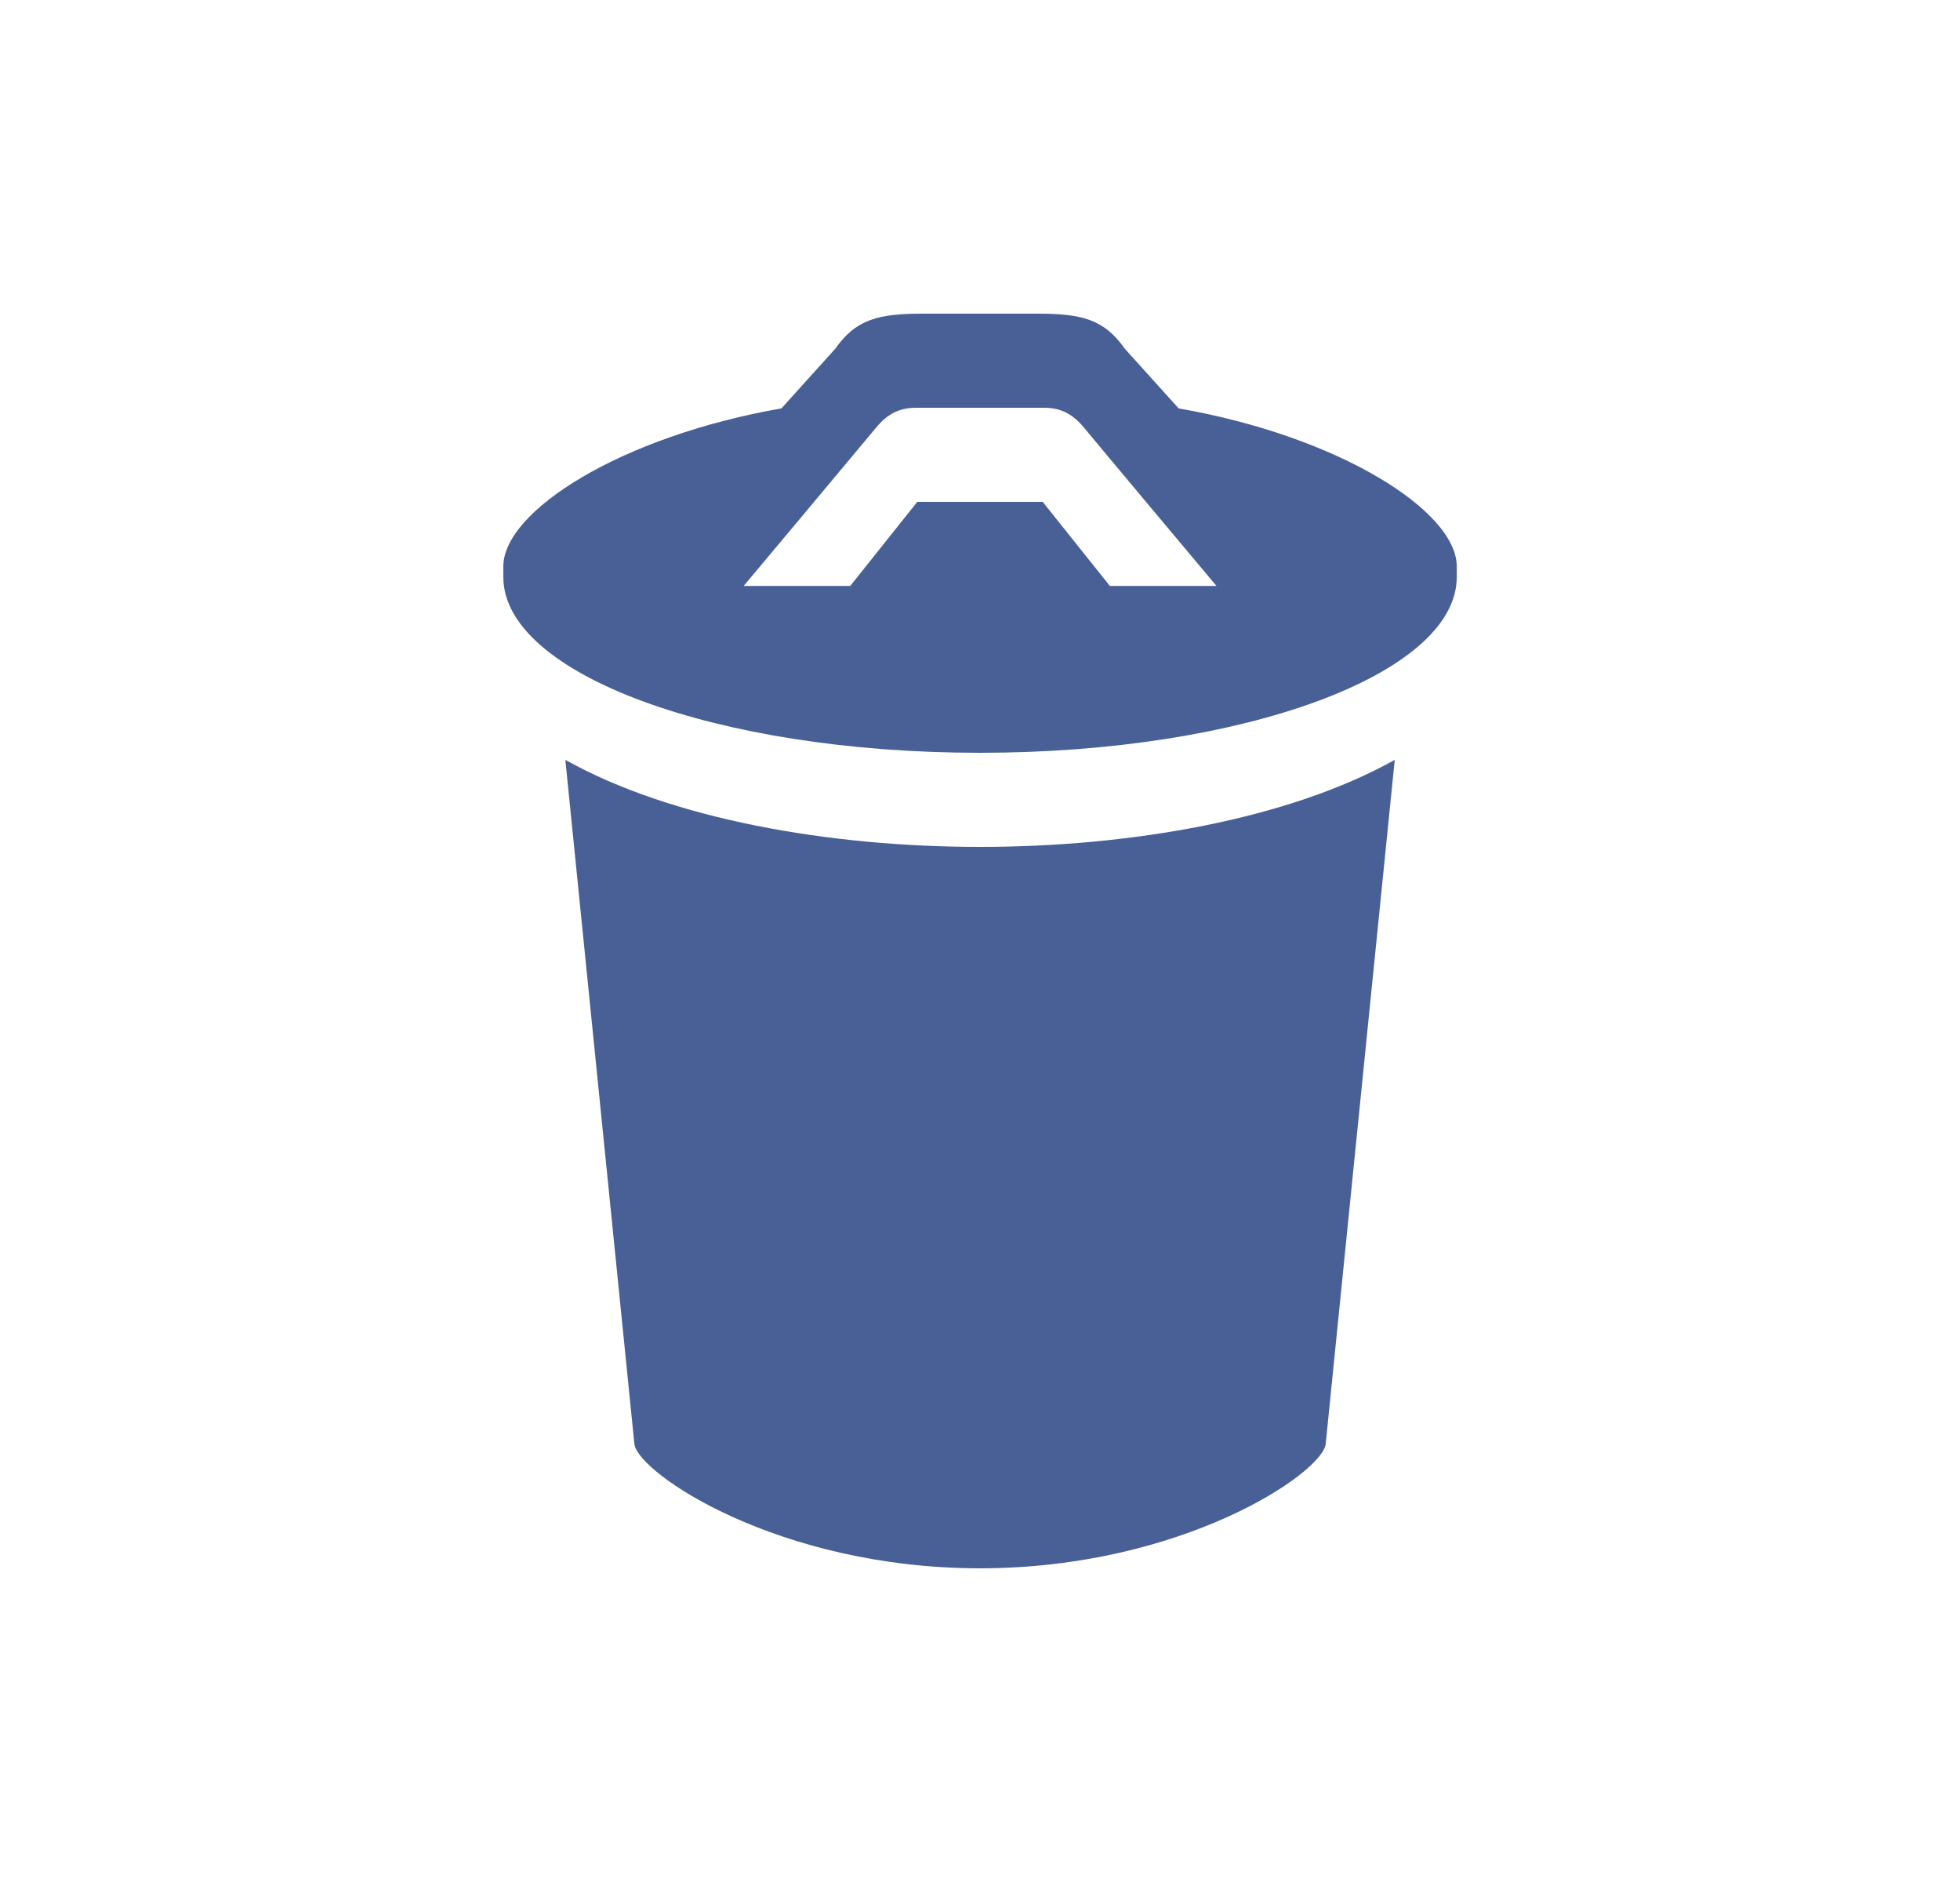 <svg width="25" height="24" viewBox="0 0 25 24" fill="none" xmlns="http://www.w3.org/2000/svg">
<path d="M7.211 9.69L8.092 18.417C8.141 18.786 9.922 19.998 12.5 20C15.08 19.998 16.861 18.786 16.909 18.417L17.79 9.69C16.443 10.444 14.43 10.8 12.5 10.8C10.572 10.8 8.558 10.444 7.211 9.69ZM15.034 5.208L14.347 4.447C14.082 4.069 13.793 4 13.233 4H11.768C11.208 4 10.919 4.069 10.654 4.447L9.967 5.208C7.911 5.567 6.42 6.52 6.42 7.223V7.359C6.42 8.597 9.142 9.6 12.5 9.6C15.858 9.6 18.581 8.597 18.581 7.359V7.223C18.581 6.52 17.09 5.567 15.034 5.208ZM14.156 7.472L13.3 6.4H11.7L10.845 7.472H9.486C9.486 7.472 10.975 5.695 11.174 5.454C11.326 5.27 11.482 5.2 11.683 5.2H13.318C13.52 5.2 13.675 5.27 13.827 5.454C14.025 5.695 15.516 7.472 15.516 7.472H14.156Z" fill="#496097"/>
</svg>
